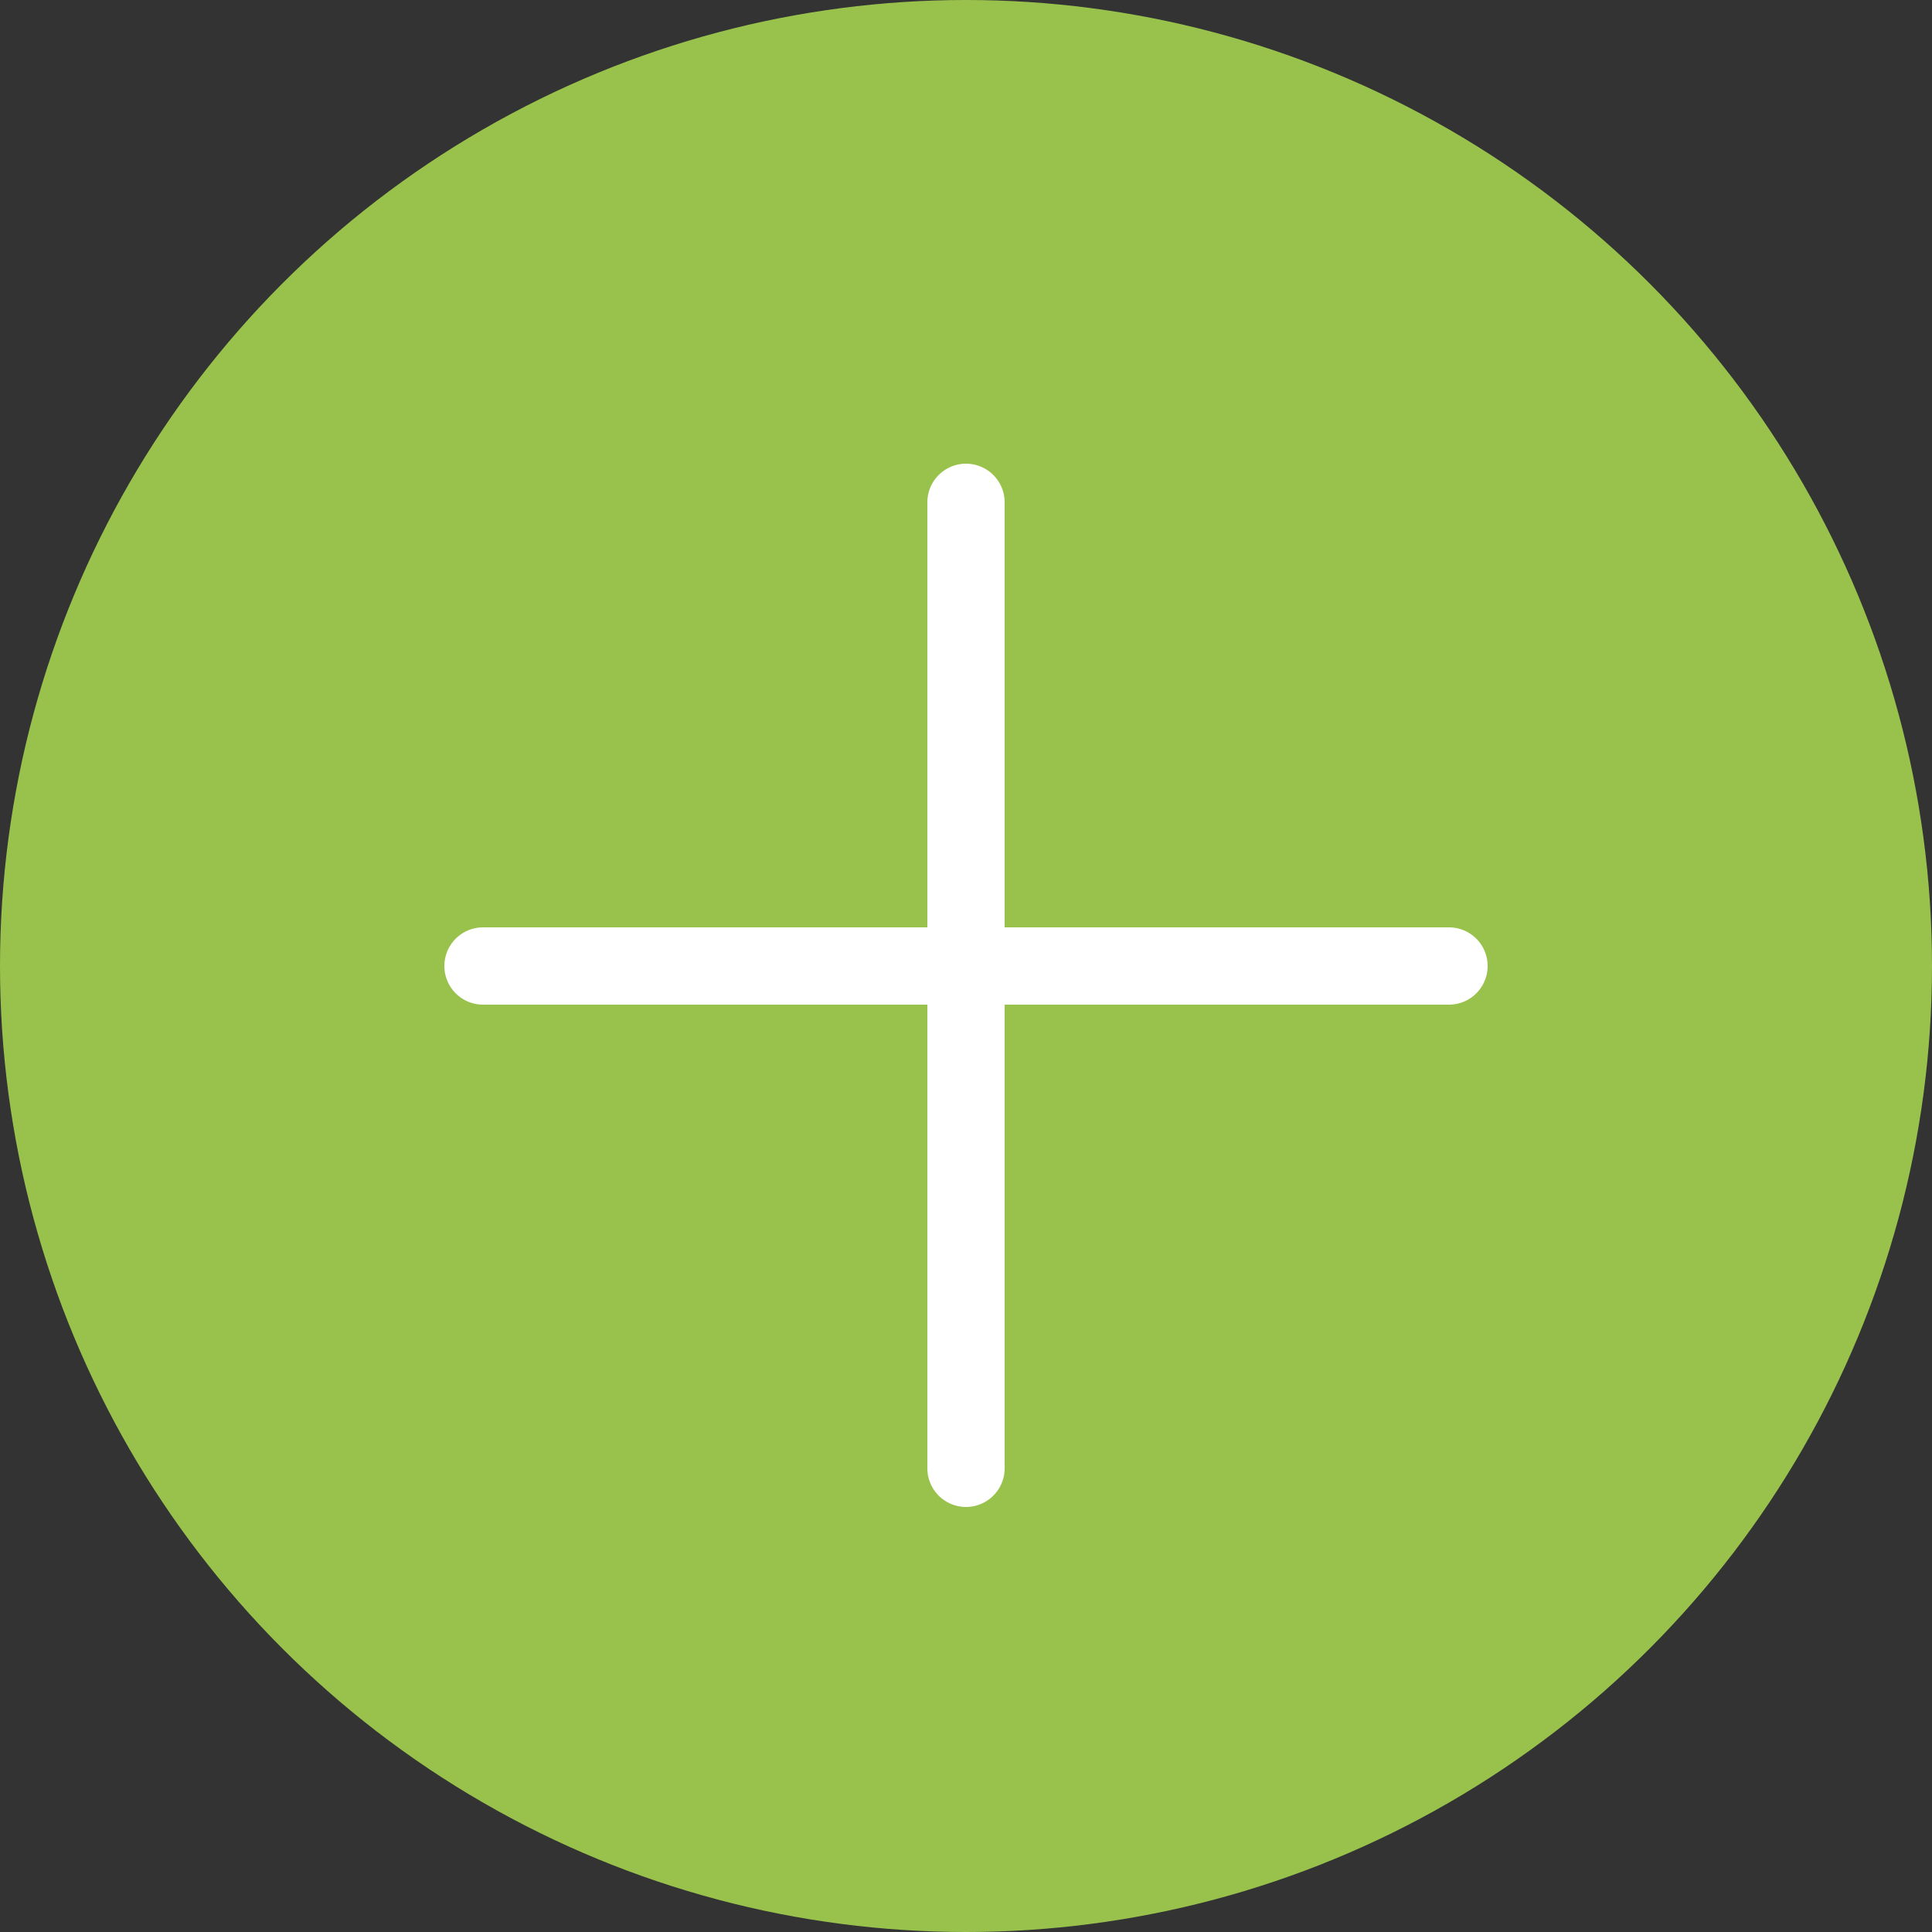 <?xml version="1.0" encoding="iso-8859-1"?>
<!-- Generator: Adobe Illustrator 19.0.0, SVG Export Plug-In . SVG Version: 6.00 Build 0)  -->
<svg version="1.1" id="Capa_1" xmlns="http://www.w3.org/2000/svg" xmlns:xlink="http://www.w3.org/1999/xlink" x="0px" y="0px"
	 viewBox="0 0 50 50" style="enable-background:new 0 0 50 50;" xml:space="preserve">
<rect x="0" y="0" width="50" height="50" fill="#333333" stroke="none"/>
<circle style="fill:#99C24D;" cx="25" cy="25" r="25"/>
<line style="fill:none;stroke:#FFFFFF;stroke-width:2;stroke-linecap:round;stroke-linejoin:round;stroke-miterlimit:10;" x1="25" y1="13" x2="25" y2="38"/>
<line style="fill:none;stroke:#FFFFFF;stroke-width:2;stroke-linecap:round;stroke-linejoin:round;stroke-miterlimit:10;" x1="37.5" y1="25" x2="12.5" y2="25"/>
<g>
</g>
<g>
</g>
<g>
</g>
<g>
</g>
<g>
</g>
<g>
</g>
<g>
</g>
<g>
</g>
<g>
</g>
<g>
</g>
<g>
</g>
<g>
</g>
<g>
</g>
<g>
</g>
<g>
</g>
</svg>
